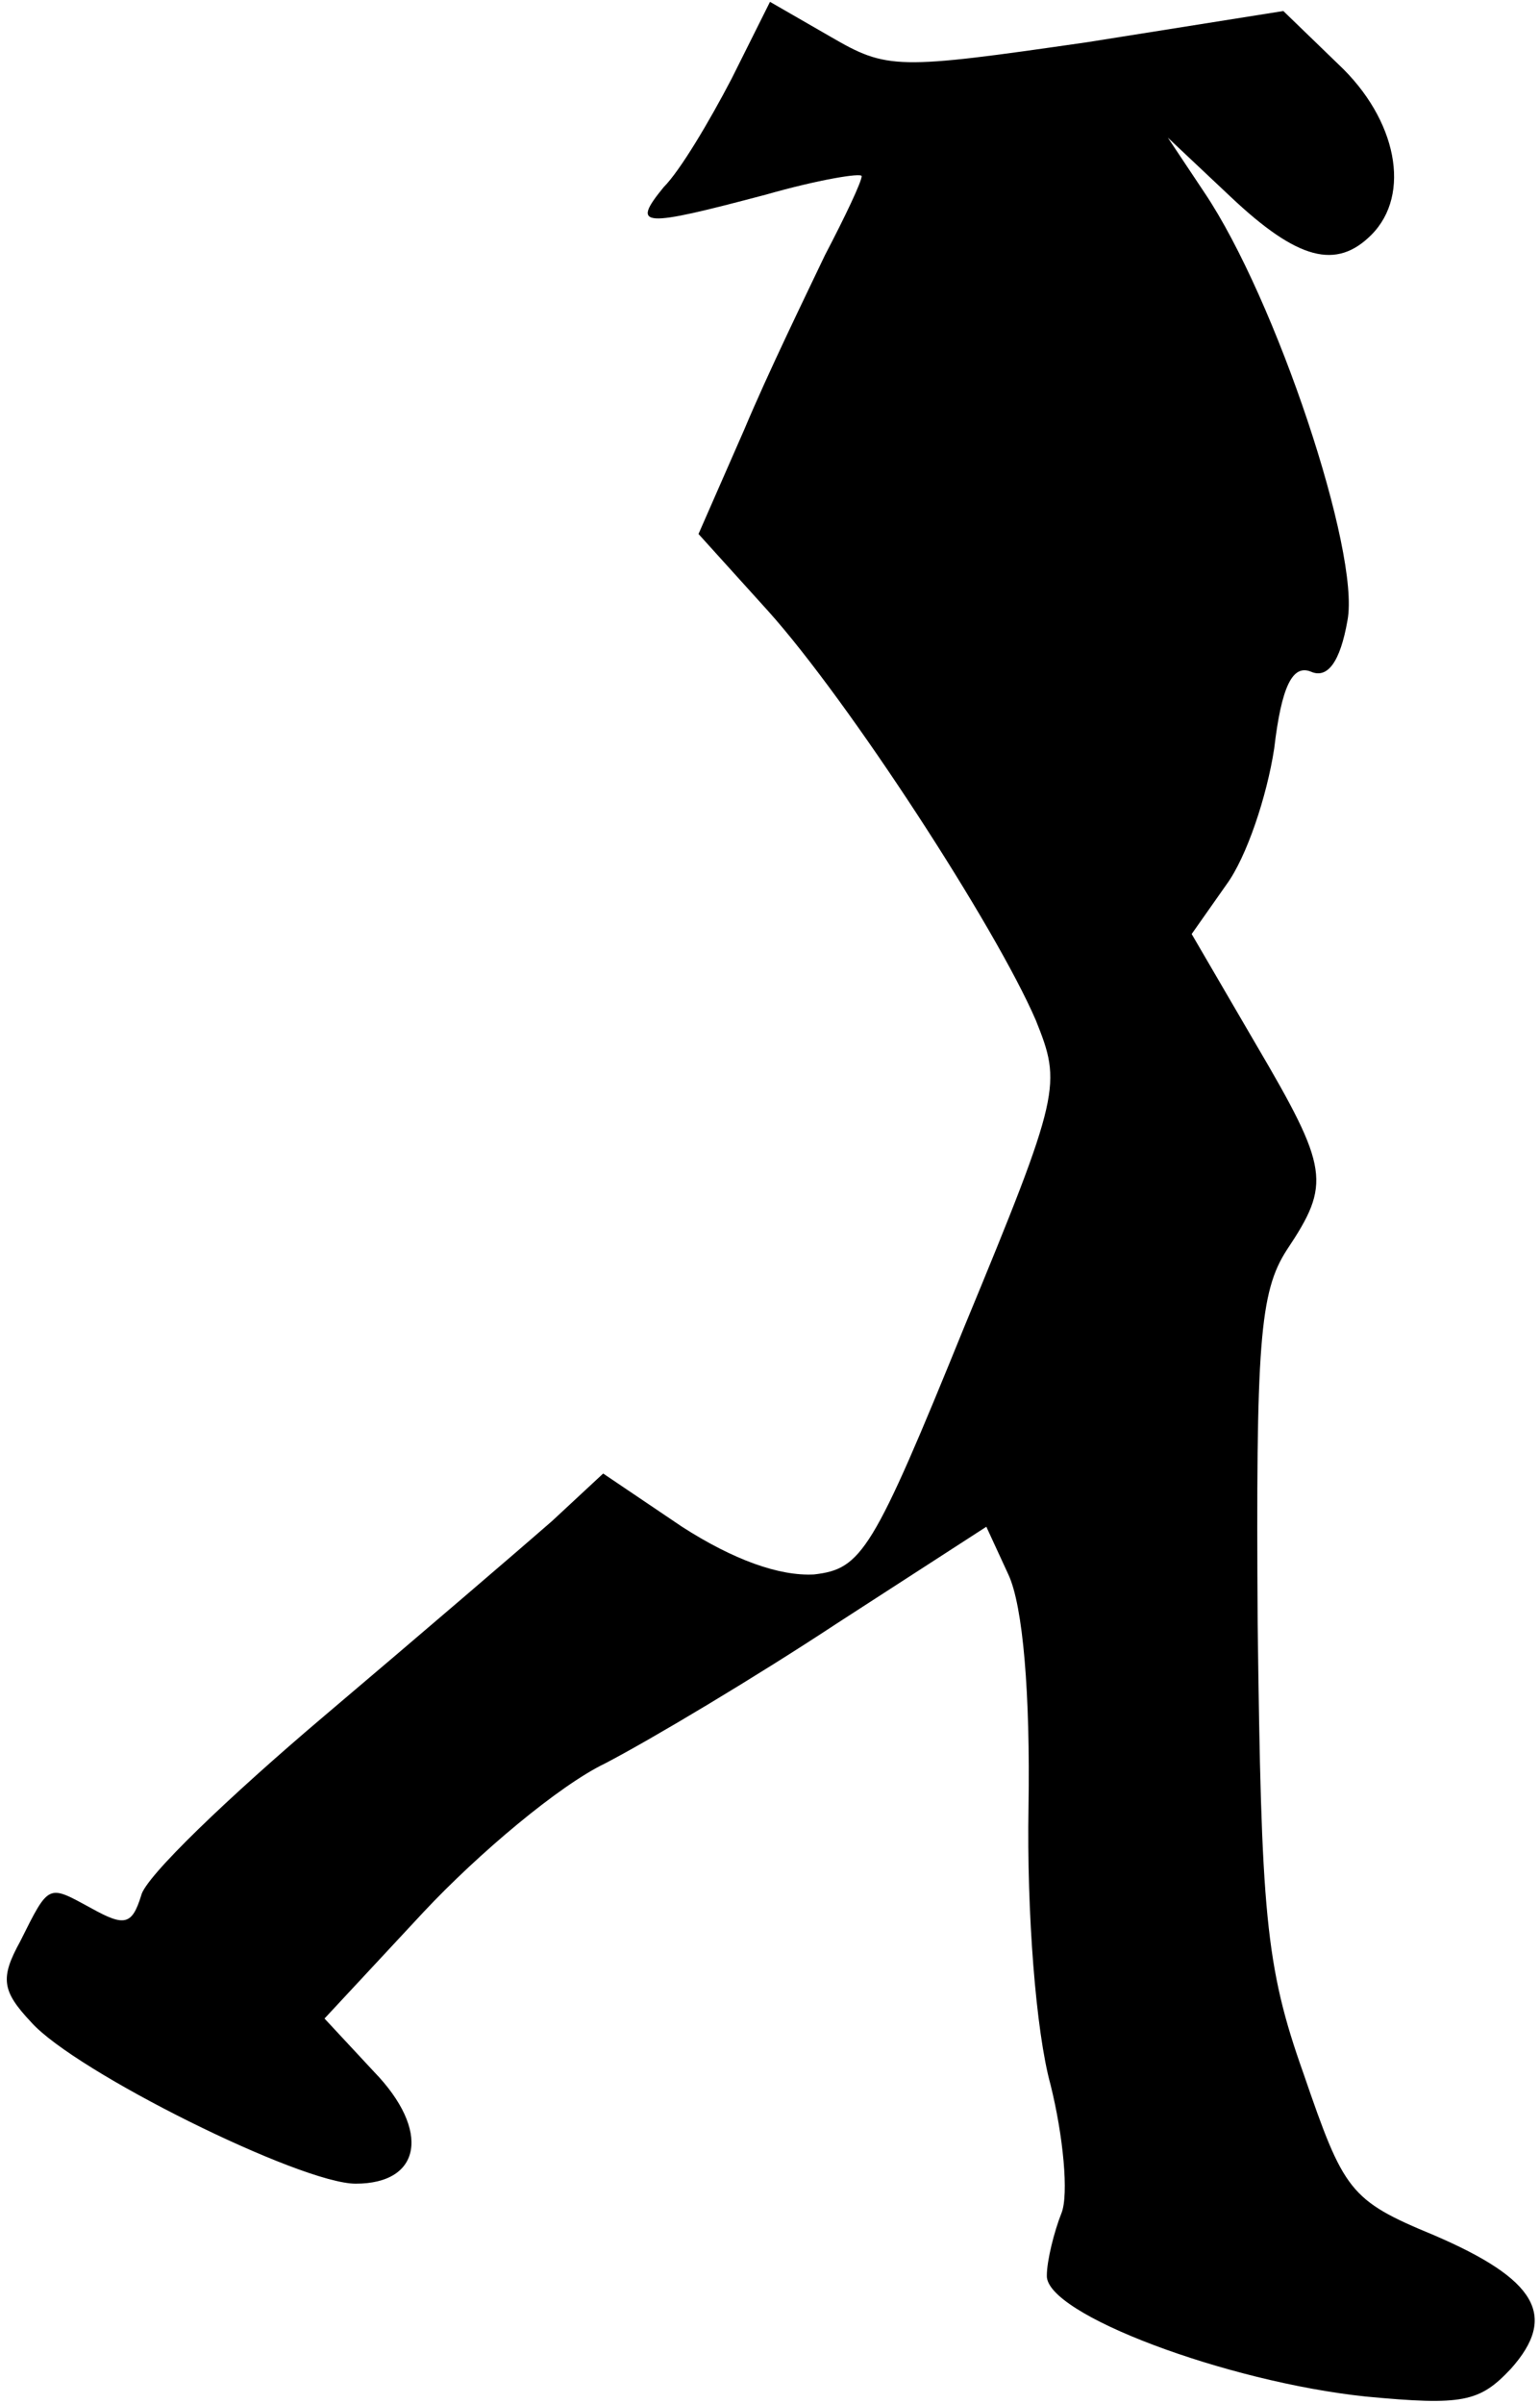 <?xml version="1.0" standalone="no"?>
<!DOCTYPE svg PUBLIC "-//W3C//DTD SVG 20010904//EN"
 "http://www.w3.org/TR/2001/REC-SVG-20010904/DTD/svg10.dtd">
<svg version="1.0" xmlns="http://www.w3.org/2000/svg"
 width="84pt" height="131pt" viewBox="0 0 84 131"
 preserveAspectRatio="xMidYMid meet">
<g transform="translate(0,131) scale(0.1,-0.1)"
fill="#000000" stroke="none">
<path fill="#000000" stroke="none" d="M399 1267 c-12 -23 -28 -50 -37 -59
-18 -22 -12 -22 56 -4 28 8 52 12 52 10 0 -3 -9 -22 -20 -43 -10 -21 -31 -64
-44 -95 l-25 -57 38 -42 c44 -49 124 -172 146 -223 14 -35 14 -39 -39 -167
-50 -123 -56 -132 -82 -135 -19 -1 -44 8 -72 26 l-43 29 -28 -26 c-16 -14 -72
-62 -124 -106 -52 -44 -98 -88 -100 -98 -5 -16 -9 -17 -27 -7 -24 13 -23 14
-39 -18 -11 -20 -10 -27 6 -44 24 -27 147 -88 177 -88 36 0 41 29 10 61 l-27
29 54 58 c30 32 74 69 99 81 25 13 82 47 126 76 l82 53 12 -26 c8 -17 12 -65
11 -127 -1 -57 4 -122 12 -151 7 -28 10 -60 6 -70 -4 -10 -8 -26 -8 -34 -1
-21 98 -58 174 -66 53 -5 62 -3 79 15 26 29 14 49 -42 73 -46 19 -49 24 -71
88 -21 59 -23 88 -25 245 -1 153 1 181 16 204 24 36 23 44 -17 112 l-35 60 19
27 c11 15 22 48 26 74 4 34 10 46 20 42 9 -4 16 5 20 28 7 37 -39 175 -78 233
l-20 30 34 -32 c37 -35 58 -40 77 -21 22 22 14 63 -18 93 l-30 29 -107 -17
c-104 -15 -109 -15 -140 3 l-33 19 -21 -42z"/>
</g>
</svg>
